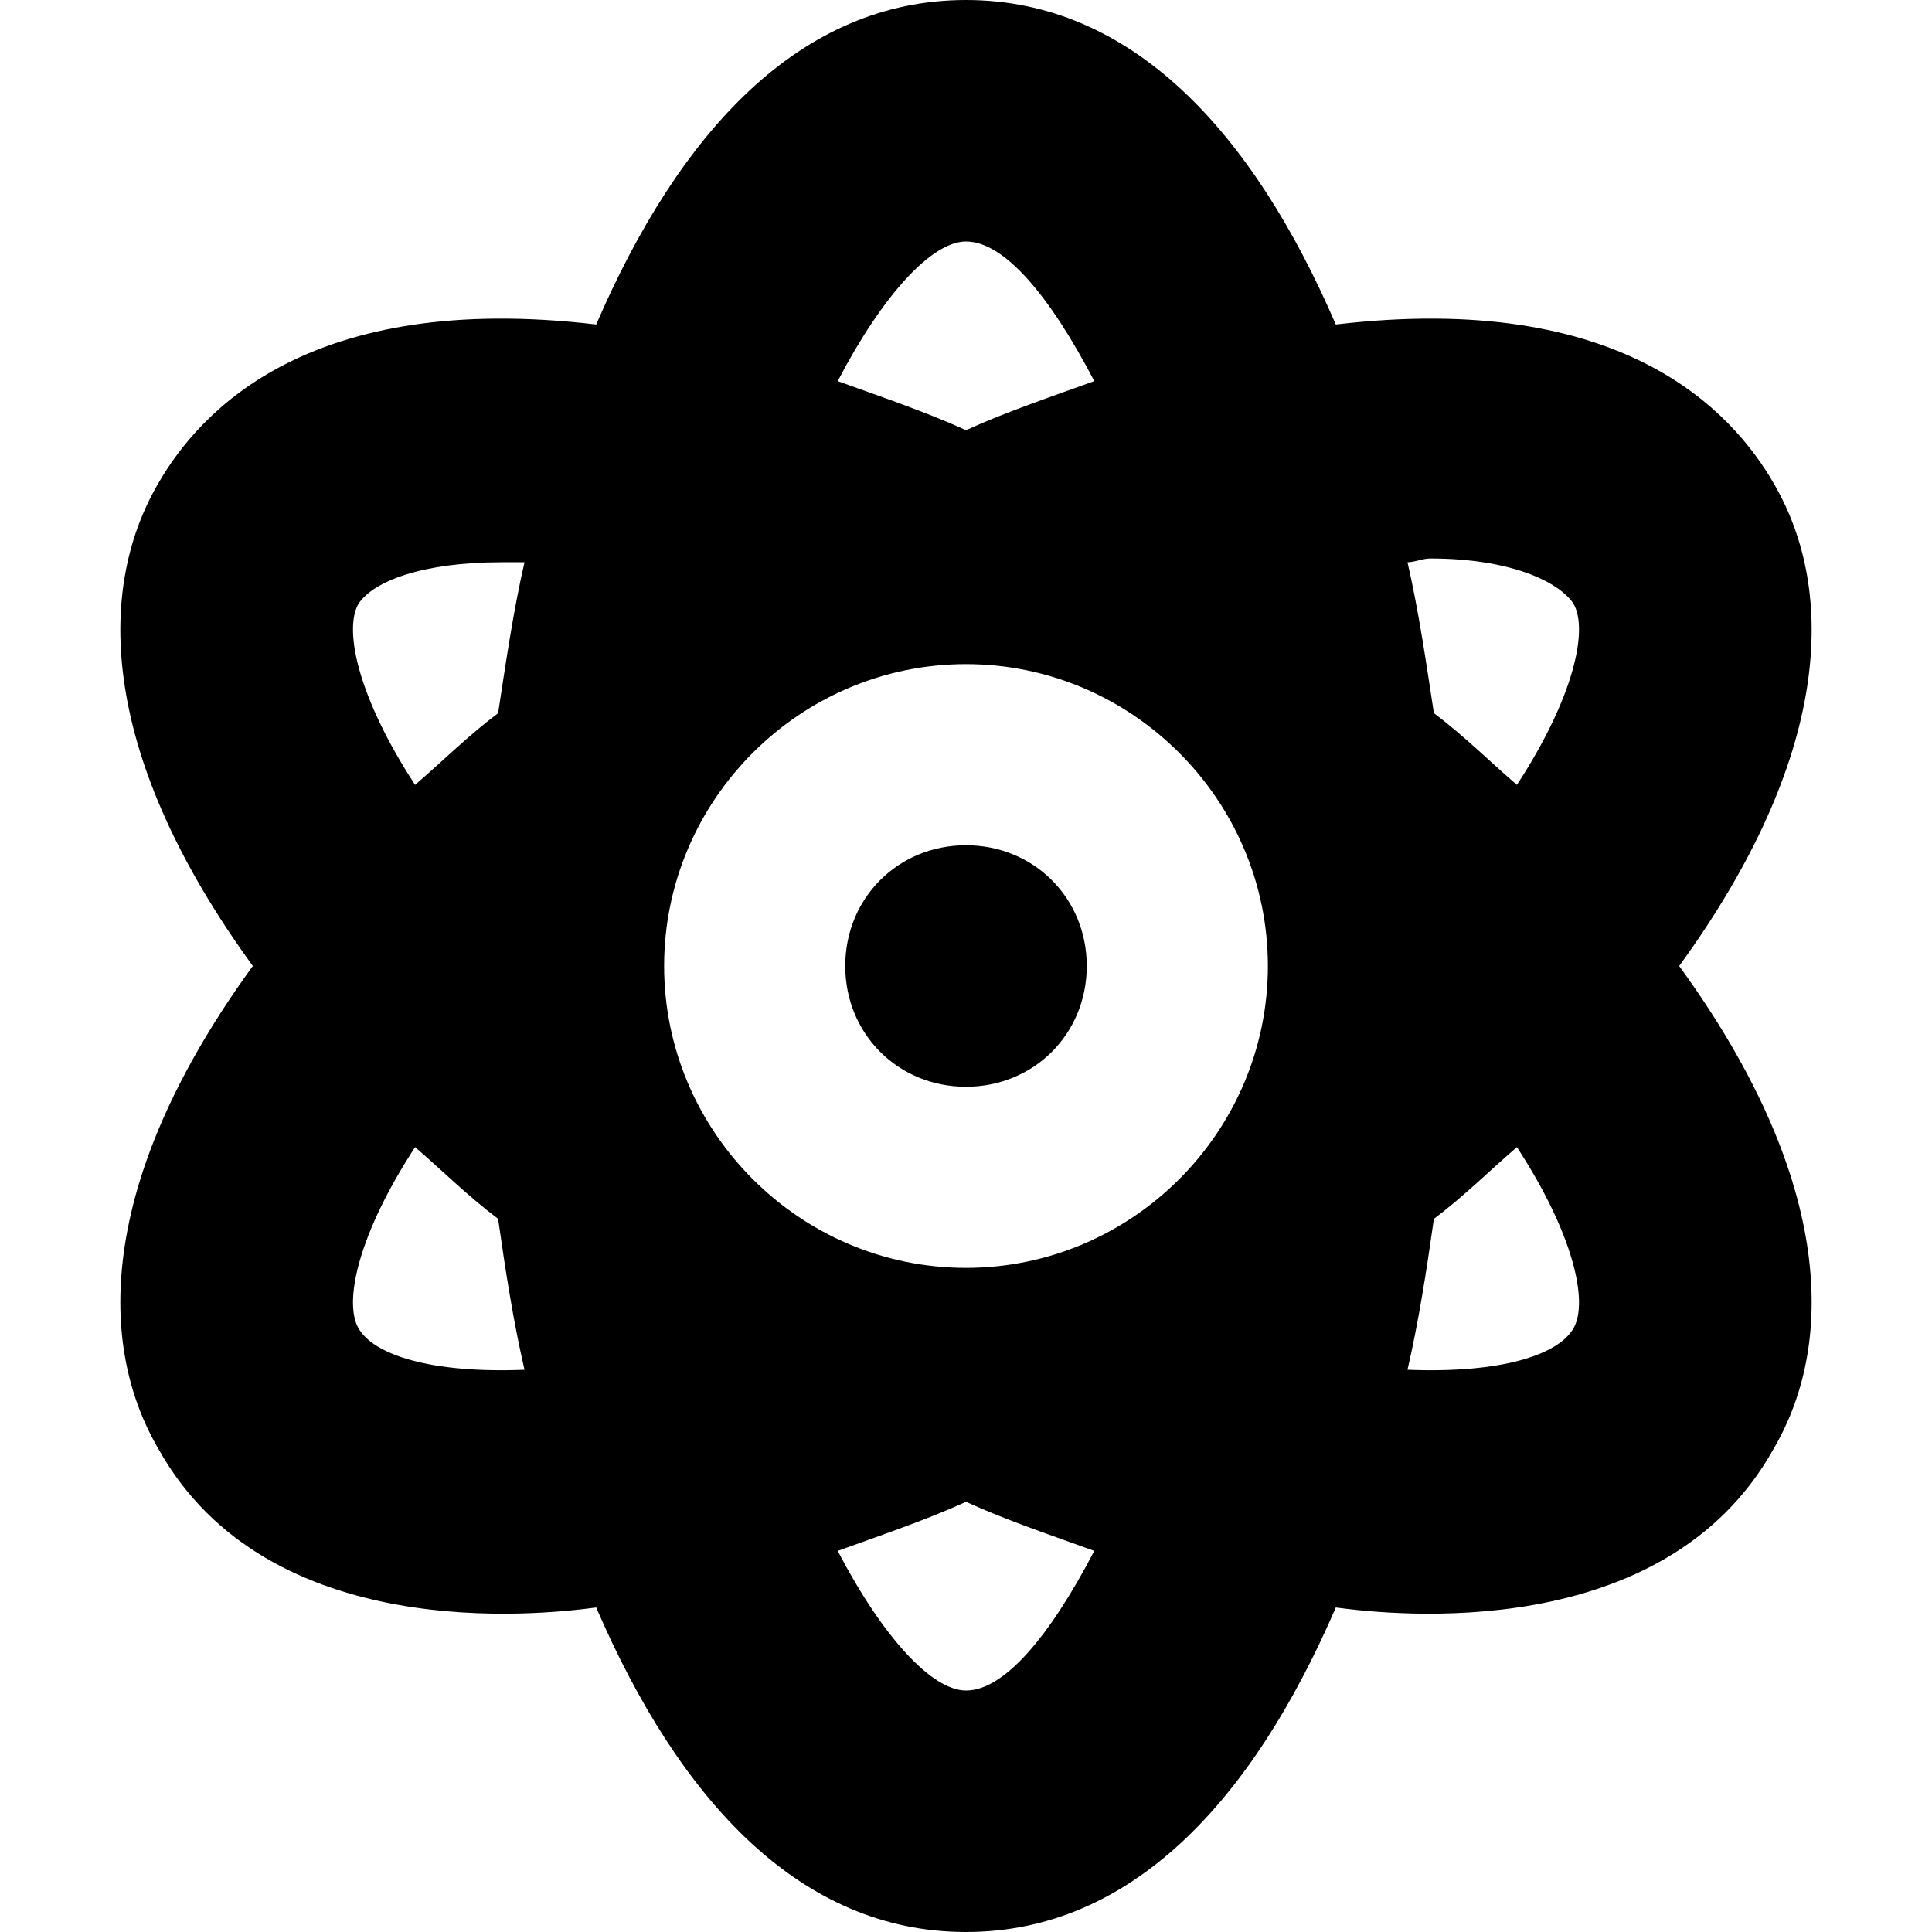 <svg xmlns="http://www.w3.org/2000/svg" viewBox="0 0 512 512"><!-- Font Awesome Pro 6.0.0-alpha1 by @fontawesome - https://fontawesome.com License - https://fontawesome.com/license (Commercial License) --><path d="M256 224C238 224 224 238 224 256S238 288 256 288C274 288 288 274 288 256S274 224 256 224ZM470 128C459 109 430 77 354 86C332 35 300 0 256 0S180 35 158 86C82 77 53 109 42 128C25 157 27 201 67 256C27 311 25 355 42 384C71 436 143 428 158 426C180 477 212 512 256 512S332 477 354 426C369 428 441 436 470 384C487 355 485 311 445 256C485 201 487 157 470 128ZM95 352C91 345 95 327 110 304C117 310 124 317 132 323C134 337 136 350 139 363C114 364 99 359 95 352ZM132 189C124 195 117 202 110 208C95 185 91 167 95 160C99 154 112 149 133 149C135 149 137 149 139 149C136 162 134 176 132 189ZM256 64C266 64 278 78 290 101C279 105 267 109 256 114C245 109 233 105 222 101C234 78 247 64 256 64ZM256 448C247 448 234 434 222 411C233 407 245 403 256 398C267 403 279 407 290 411C278 434 266 448 256 448ZM256 336C212 336 176 300 176 256S212 176 256 176S336 212 336 256S300 336 256 336ZM417 352C413 359 398 364 373 363C376 350 378 337 380 323C388 317 395 310 402 304C417 327 421 345 417 352ZM402 208C395 202 388 195 380 189C378 176 376 162 373 149C375 149 377 148 379 148C400 148 413 154 417 160C421 167 417 185 402 208Z"/></svg>